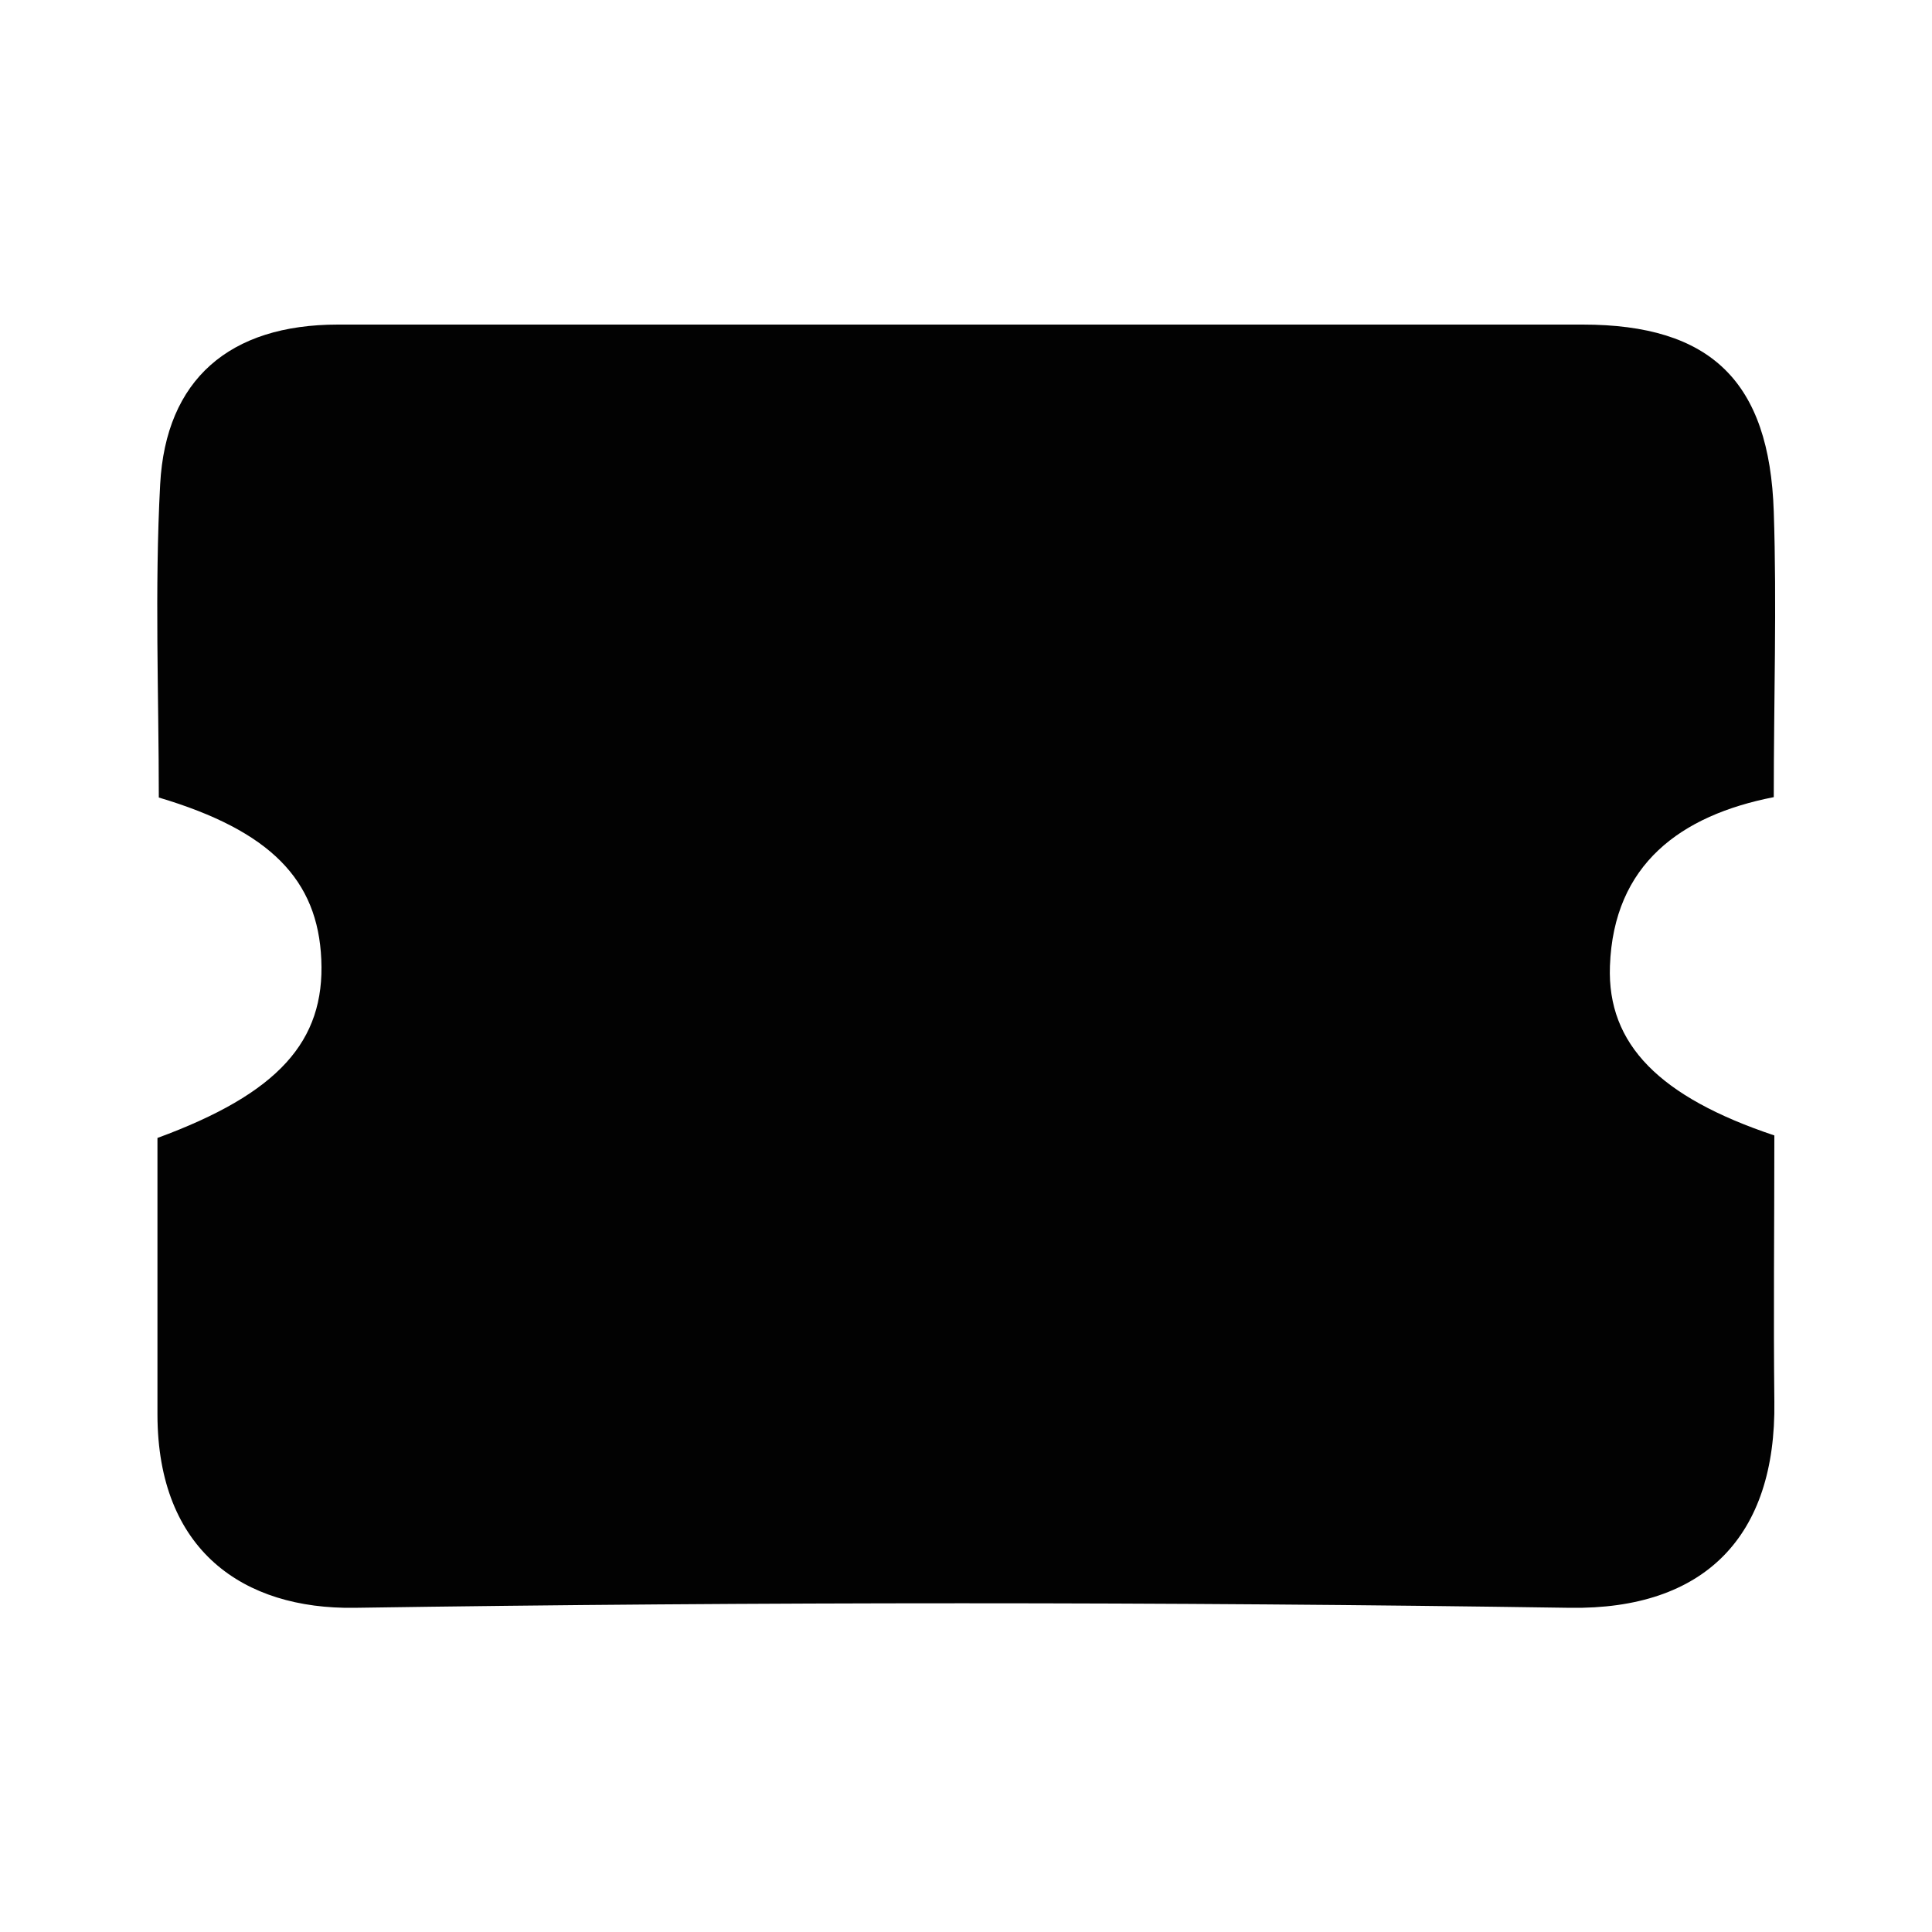 <svg xmlns="http://www.w3.org/2000/svg" viewBox="0 0 100 100"><title>ticket</title><path d="M91.84,58.77c0,4.78-.05,9.28,0,13.77.1,7-3.62,10.78-10.58,10.68q-31.46-.47-62.92,0c-5.72.08-10.18-2.94-10.19-10,0-4.81,0-9.62,0-14.32,6.26-2.3,8.67-5,8.48-9.24C16.45,45.54,14,43,8.22,41.28,8.22,36,8,30.5,8.29,25.07s3.59-8.27,9.2-8.27q32.21,0,64.43,0c6.62,0,9.67,2.93,9.89,9.69.16,4.82,0,9.64,0,14.77C87,42.2,83.52,44.73,83.33,50,83.18,54.07,85.92,56.79,91.84,58.77Z" style="fill:#020202"/></svg>